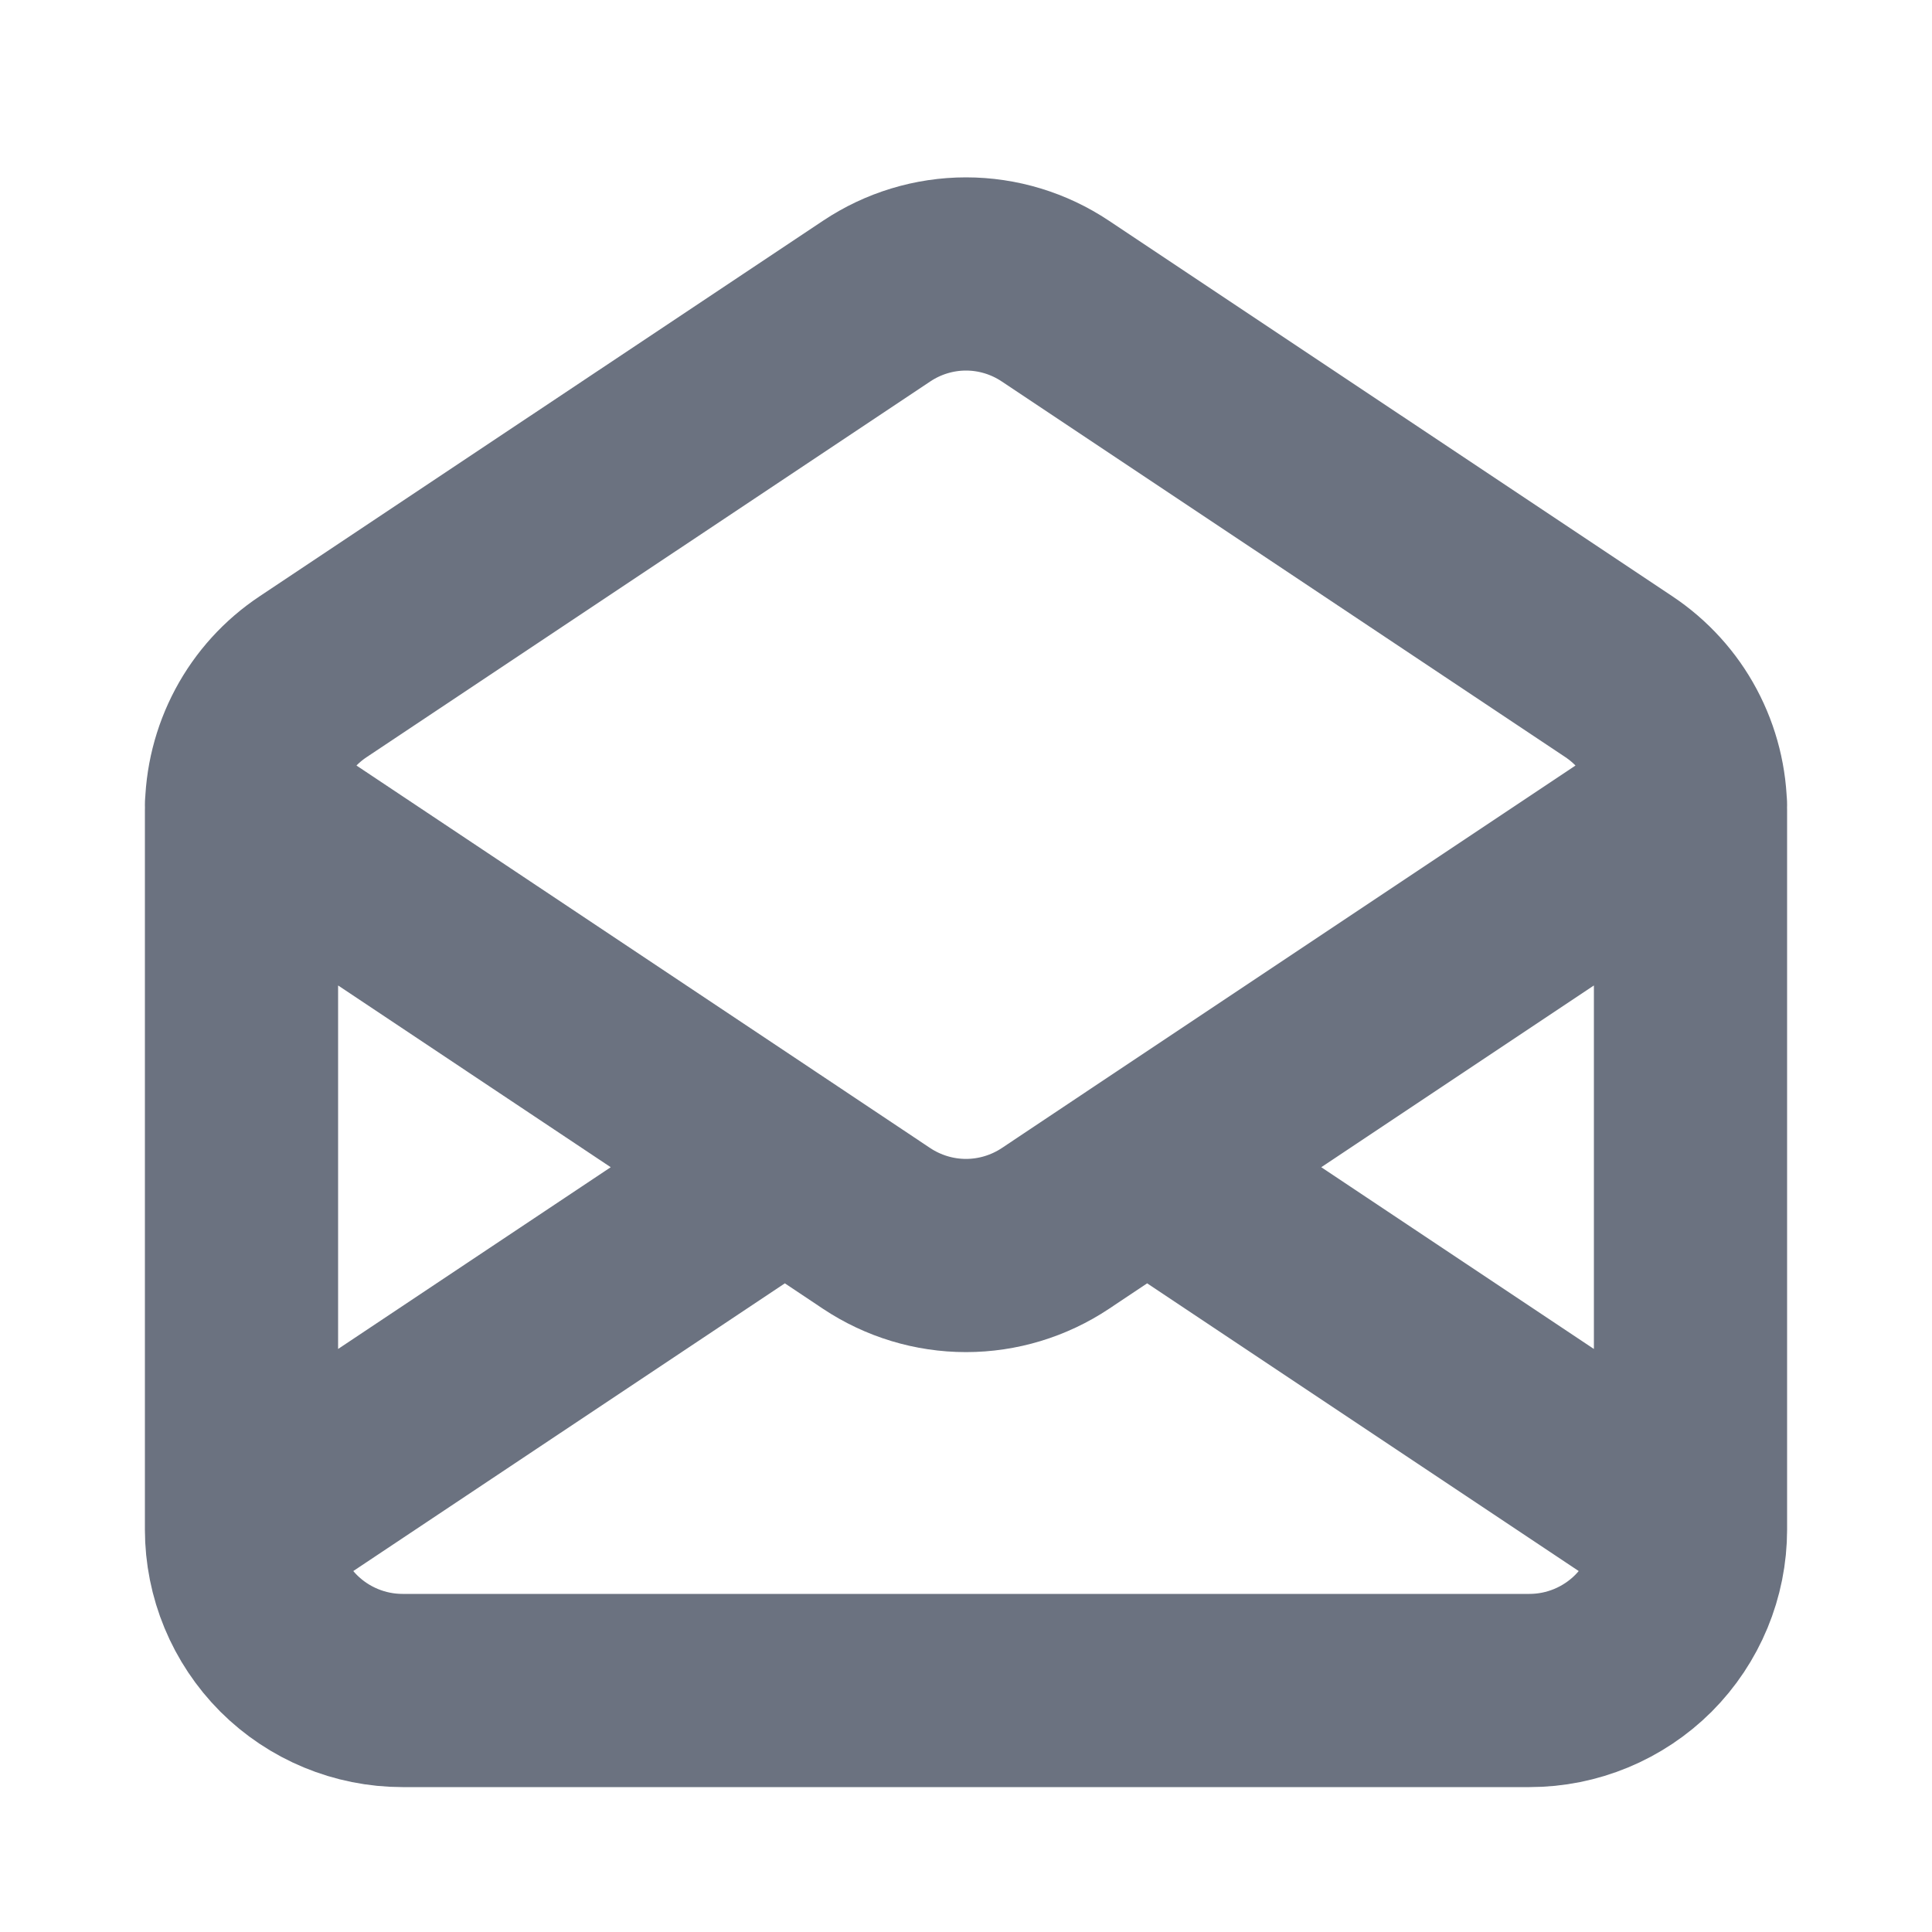 <svg width="20" height="20" viewBox="0 0 20 20" fill="none" xmlns="http://www.w3.org/2000/svg">
<path d="M11.875 12.083L10.925 12.717C10.651 12.899 10.329 12.997 10 12.997C9.671 12.997 9.349 12.899 9.075 12.717L8.125 12.083" fill="#6B7280"/>
<path d="M2.5 15.833V8.392C2.5 8.117 2.568 7.847 2.697 7.605C2.826 7.363 3.013 7.157 3.242 7.005L9.075 3.117C9.349 2.934 9.671 2.836 10 2.836C10.329 2.836 10.651 2.934 10.925 3.117L16.758 7.005C16.986 7.157 17.174 7.363 17.303 7.605C17.432 7.847 17.5 8.117 17.5 8.392V15.833M2.5 15.833C2.5 16.275 2.676 16.699 2.988 17.012C3.301 17.324 3.725 17.5 4.167 17.5H15.833C16.275 17.5 16.699 17.324 17.012 17.012C17.324 16.699 17.5 16.275 17.5 15.833M2.5 15.833L8.125 12.083M17.5 15.833L11.875 12.083M8.125 12.083L2.5 8.333M8.125 12.083L9.075 12.717C9.349 12.899 9.671 12.997 10 12.997C10.329 12.997 10.651 12.899 10.925 12.717L11.875 12.083M11.875 12.083L17.5 8.333" stroke="#6B7280" stroke-width="2" stroke-linecap="round" stroke-linejoin="round"/>
</svg>
